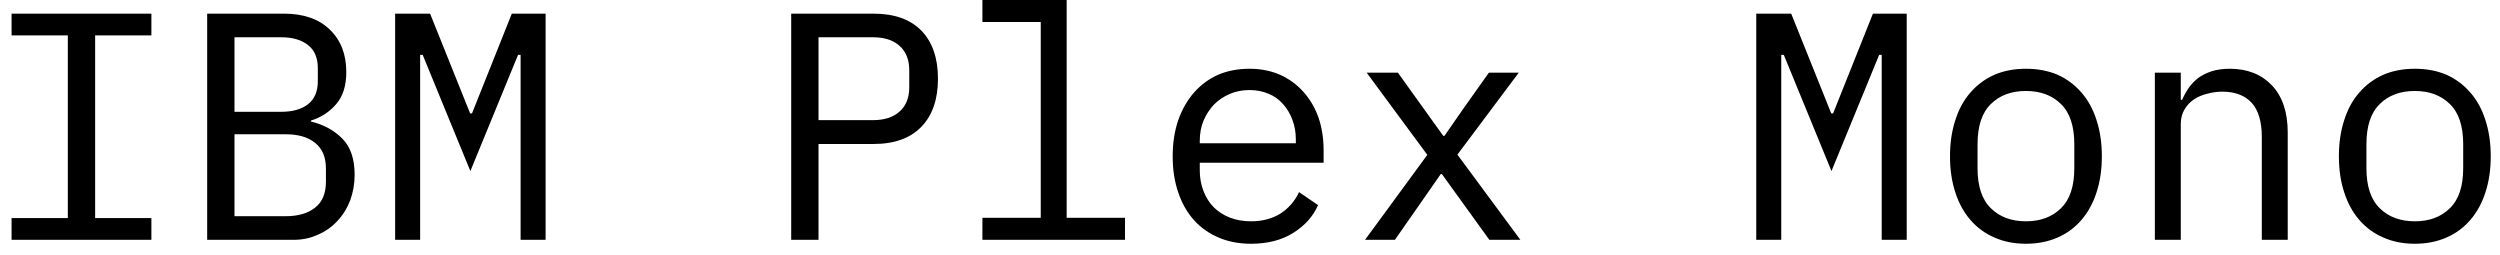 <svg width="108" height="11" viewBox="0 0 108 11" fill="none" xmlns="http://www.w3.org/2000/svg">
<path d="M6.54 10.36H0.5V9.42H2.93V1.53H0.5V0.59H6.54V1.53H4.11V9.42H6.54V10.36ZM8.95 10.36V0.59H12.27C13.11 0.59 13.767 0.817 14.24 1.27C14.72 1.73 14.96 2.343 14.96 3.11C14.96 3.697 14.817 4.157 14.53 4.49C14.243 4.83 13.877 5.07 13.43 5.21V5.25C13.983 5.383 14.437 5.63 14.79 5.99C15.143 6.343 15.32 6.863 15.32 7.55C15.32 7.937 15.257 8.303 15.13 8.65C14.997 8.997 14.81 9.297 14.57 9.55C14.337 9.803 14.057 10 13.73 10.14C13.41 10.287 13.063 10.36 12.69 10.36H8.95ZM10.13 9.34H12.34C12.88 9.34 13.303 9.217 13.61 8.97C13.923 8.73 14.08 8.357 14.08 7.85V7.28C14.08 6.787 13.923 6.417 13.61 6.17C13.303 5.923 12.88 5.8 12.34 5.8H10.13V9.34ZM10.13 4.83H12.14C12.64 4.83 13.03 4.72 13.31 4.5C13.59 4.28 13.73 3.947 13.73 3.5V2.95C13.73 2.503 13.59 2.17 13.31 1.95C13.03 1.723 12.64 1.61 12.14 1.61H10.13V4.83ZM22.49 10.36V5.46V2.37H22.38L20.32 7.39L18.26 2.37H18.15V5.46V10.36H17.07V0.59H18.58L20.31 4.9H20.39L22.11 0.59H23.57V10.36H22.49ZM35.36 10.36H34.18V0.59H37.74C38.64 0.59 39.33 0.837 39.81 1.33C40.283 1.823 40.52 2.513 40.52 3.4C40.52 4.287 40.283 4.977 39.81 5.47C39.33 5.97 38.64 6.22 37.74 6.22H35.36V10.36ZM35.36 1.61V5.19H37.71C38.203 5.19 38.587 5.067 38.86 4.82C39.14 4.573 39.28 4.223 39.28 3.77V3.04C39.28 2.58 39.14 2.227 38.86 1.98C38.587 1.733 38.203 1.61 37.71 1.61H35.36ZM42.44 10.36V9.41H44.96V0.95H42.44V0H46.08V9.41H48.6V10.36H42.44ZM54.05 10.53C53.523 10.53 53.053 10.44 52.64 10.26C52.227 10.087 51.87 9.833 51.57 9.5C51.277 9.167 51.053 8.77 50.9 8.31C50.74 7.85 50.66 7.333 50.66 6.76C50.66 6.18 50.74 5.657 50.9 5.19C51.067 4.723 51.293 4.327 51.58 4C51.873 3.667 52.22 3.41 52.62 3.23C53.027 3.057 53.48 2.97 53.98 2.97C54.46 2.97 54.9 3.057 55.3 3.23C55.693 3.41 56.03 3.657 56.31 3.97C56.59 4.283 56.807 4.653 56.96 5.08C57.107 5.513 57.18 5.987 57.18 6.5V7.03H51.83V7.36C51.83 7.68 51.883 7.977 51.99 8.25C52.09 8.517 52.237 8.75 52.43 8.95C52.623 9.143 52.857 9.293 53.13 9.4C53.403 9.507 53.71 9.56 54.05 9.56C54.53 9.56 54.95 9.45 55.31 9.23C55.663 9.003 55.933 8.693 56.12 8.3L56.94 8.86C56.727 9.347 56.37 9.747 55.87 10.06C55.37 10.373 54.763 10.53 54.05 10.53ZM53.98 3.89C53.667 3.89 53.38 3.947 53.12 4.06C52.86 4.173 52.633 4.327 52.44 4.52C52.253 4.72 52.103 4.953 51.99 5.22C51.883 5.48 51.83 5.77 51.83 6.09V6.19H55.98V6.03C55.98 5.717 55.93 5.43 55.83 5.17C55.73 4.903 55.593 4.677 55.42 4.49C55.253 4.297 55.047 4.15 54.8 4.05C54.547 3.943 54.273 3.89 53.98 3.89ZM60.26 10.36H58.97L61.66 6.69L59.04 3.14H60.39L61.48 4.66L62.35 5.87H62.4L63.24 4.66L64.32 3.14H65.61L62.96 6.68L65.68 10.36H64.34L63.12 8.67L62.29 7.52H62.24L61.44 8.67L60.26 10.36ZM81.29 10.36V5.46V2.37H81.18L79.12 7.39L77.06 2.37H76.95V5.46V10.36H75.87V0.59H77.38L79.11 4.9H79.19L80.91 0.59H82.37V10.36H81.29ZM87.52 10.53C87.013 10.53 86.56 10.44 86.16 10.26C85.753 10.087 85.407 9.833 85.12 9.5C84.833 9.167 84.617 8.77 84.47 8.31C84.317 7.85 84.24 7.33 84.24 6.75C84.24 6.177 84.317 5.657 84.47 5.19C84.617 4.723 84.833 4.327 85.12 4C85.407 3.667 85.753 3.41 86.16 3.23C86.56 3.057 87.013 2.97 87.52 2.97C88.027 2.97 88.483 3.057 88.89 3.23C89.29 3.41 89.633 3.667 89.92 4C90.207 4.327 90.423 4.723 90.57 5.19C90.723 5.657 90.8 6.177 90.8 6.75C90.8 7.33 90.723 7.85 90.57 8.31C90.423 8.77 90.207 9.167 89.92 9.5C89.633 9.833 89.29 10.087 88.89 10.26C88.483 10.44 88.027 10.53 87.52 10.53ZM87.52 9.56C88.147 9.56 88.65 9.373 89.03 9C89.417 8.627 89.61 8.05 89.61 7.27V6.23C89.61 5.443 89.417 4.863 89.03 4.49C88.65 4.117 88.147 3.93 87.52 3.93C86.893 3.93 86.39 4.117 86.01 4.49C85.623 4.863 85.43 5.443 85.43 6.23V7.27C85.43 8.05 85.623 8.627 86.01 9C86.39 9.373 86.893 9.56 87.52 9.56ZM94.21 10.36H93.09V3.14H94.21V4.31H94.27C94.343 4.137 94.437 3.967 94.55 3.8C94.663 3.64 94.8 3.497 94.96 3.37C95.127 3.25 95.32 3.153 95.54 3.08C95.767 3.007 96.03 2.97 96.33 2.97C97.083 2.97 97.69 3.21 98.15 3.69C98.603 4.17 98.83 4.85 98.83 5.73V10.36H97.71V5.92C97.71 5.26 97.567 4.77 97.28 4.45C96.987 4.123 96.56 3.96 96 3.96C95.78 3.96 95.563 3.99 95.35 4.05C95.13 4.103 94.937 4.187 94.77 4.3C94.603 4.413 94.47 4.557 94.37 4.73C94.263 4.91 94.21 5.117 94.21 5.35V10.36ZM104.32 10.53C103.813 10.53 103.36 10.44 102.96 10.26C102.553 10.087 102.207 9.833 101.92 9.5C101.633 9.167 101.417 8.77 101.27 8.31C101.117 7.85 101.04 7.33 101.04 6.75C101.04 6.177 101.117 5.657 101.27 5.19C101.417 4.723 101.633 4.327 101.92 4C102.207 3.667 102.553 3.41 102.96 3.23C103.36 3.057 103.813 2.97 104.32 2.97C104.827 2.97 105.283 3.057 105.69 3.23C106.09 3.41 106.433 3.667 106.72 4C107.007 4.327 107.223 4.723 107.37 5.19C107.523 5.657 107.6 6.177 107.6 6.75C107.6 7.33 107.523 7.85 107.37 8.31C107.223 8.77 107.007 9.167 106.72 9.5C106.433 9.833 106.09 10.087 105.69 10.26C105.283 10.44 104.827 10.53 104.32 10.53ZM104.32 9.56C104.947 9.56 105.45 9.373 105.83 9C106.217 8.627 106.41 8.05 106.41 7.27V6.23C106.41 5.443 106.217 4.863 105.83 4.49C105.45 4.117 104.947 3.93 104.32 3.93C103.693 3.93 103.19 4.117 102.81 4.49C102.423 4.863 102.23 5.443 102.23 6.23V7.27C102.23 8.05 102.423 8.627 102.81 9C103.19 9.373 103.693 9.56 104.32 9.56Z" fill="black"/>
</svg>
